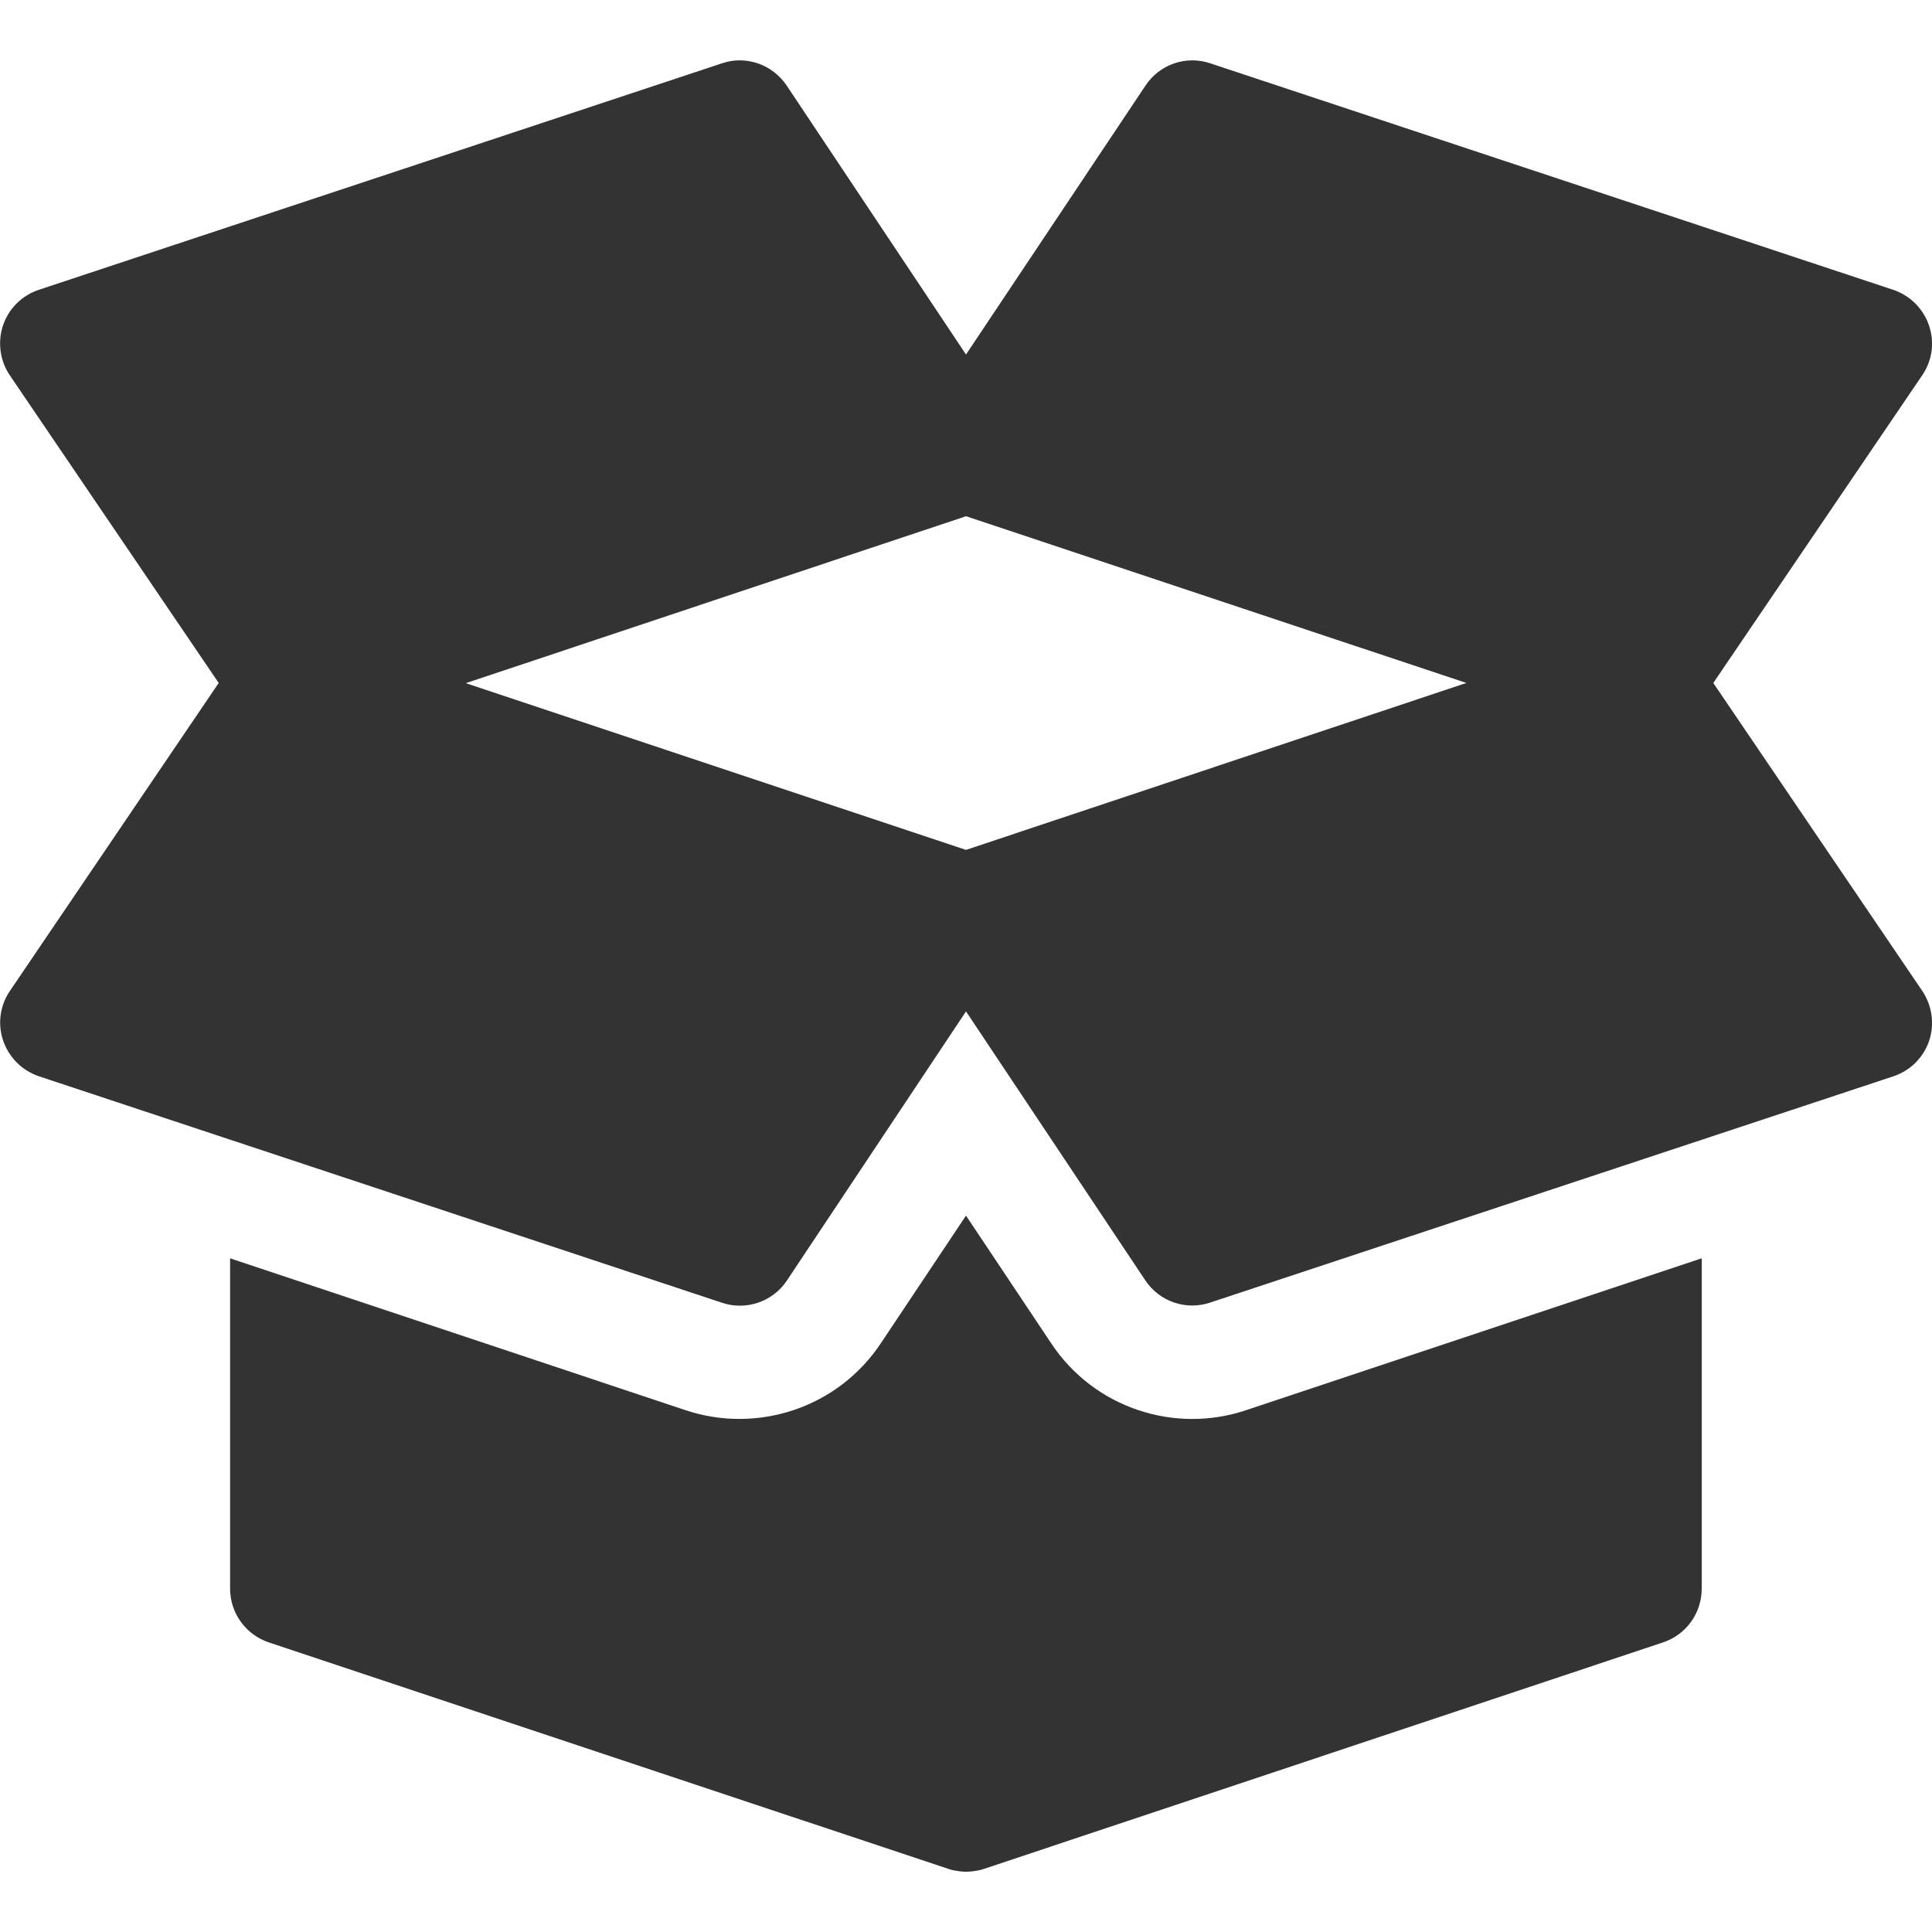 <?xml version="1.0" encoding="utf-8"?>
<!-- Generator: Adobe Illustrator 26.0.2, SVG Export Plug-In . SVG Version: 6.00 Build 0)  -->
<svg version="1.1" id="Capa_1" xmlns="http://www.w3.org/2000/svg" xmlns:xlink="http://www.w3.org/1999/xlink" x="0px" y="0px"
	 viewBox="0 0 1000 1000" style="enable-background:new 0 0 1000 1000;" xml:space="preserve">
<style type="text/css">
	.st0{fill:#333333;}
</style>
<g>
	<g>
		<g>
			<path class="st0" d="M995.1,513.1L886.8,353.5L995.1,194c5.1-7.6,6.3-17.1,3.3-25.7c-3-8.6-9.8-15.4-18.5-18.3L626.5,32.8
				c-12.6-4.3-26.3,0.5-33.6,11.5L500,183.5L407.2,44.3c-7.4-11-21.2-15.8-33.6-11.5L20.1,150c-8.7,2.9-15.5,9.6-18.5,18.3
				c-2.9,8.6-1.7,18.1,3.3,25.7l108.3,159.5L5,513.1c-5.1,7.6-6.3,17.1-3.3,25.7c3,8.6,9.8,15.4,18.5,18.3l353.5,117.2
				c12.4,4.2,26.3-0.5,33.6-11.5L500,523.5l92.8,139.2c7.4,11.1,21.2,15.7,33.6,11.5L980,557.1c8.7-2.9,15.5-9.6,18.5-18.3
				C1001.4,530.2,1000.1,520.7,995.1,513.1z M500,439.9l-258.9-86.3L500,267.2l259,86.3L500,439.9z"/>
		</g>
	</g>
	<g>
		<g>
			<path class="st0" d="M645,729.9c-36.9,12.4-78.6-1-100.9-34.6L500,629.2l-44.1,66.1c-22.3,33.5-64,47-101.1,34.6l-235.7-78.6v171
				c0,12.6,8.1,23.8,20,27.8l351.4,117.1c1.1,0.4,2.1,0.7,3.2,0.9l0,0l0,0c2.1,0.4,4.1,0.7,6.2,0.7c2.2,0,4.4-0.3,6.6-0.7
				c1-0.2,1.9-0.5,2.9-0.8l351.4-117.2c12-4,20-15.2,20-27.8v-171L645,729.9z"/>
		</g>
	</g>
</g>
</svg>

